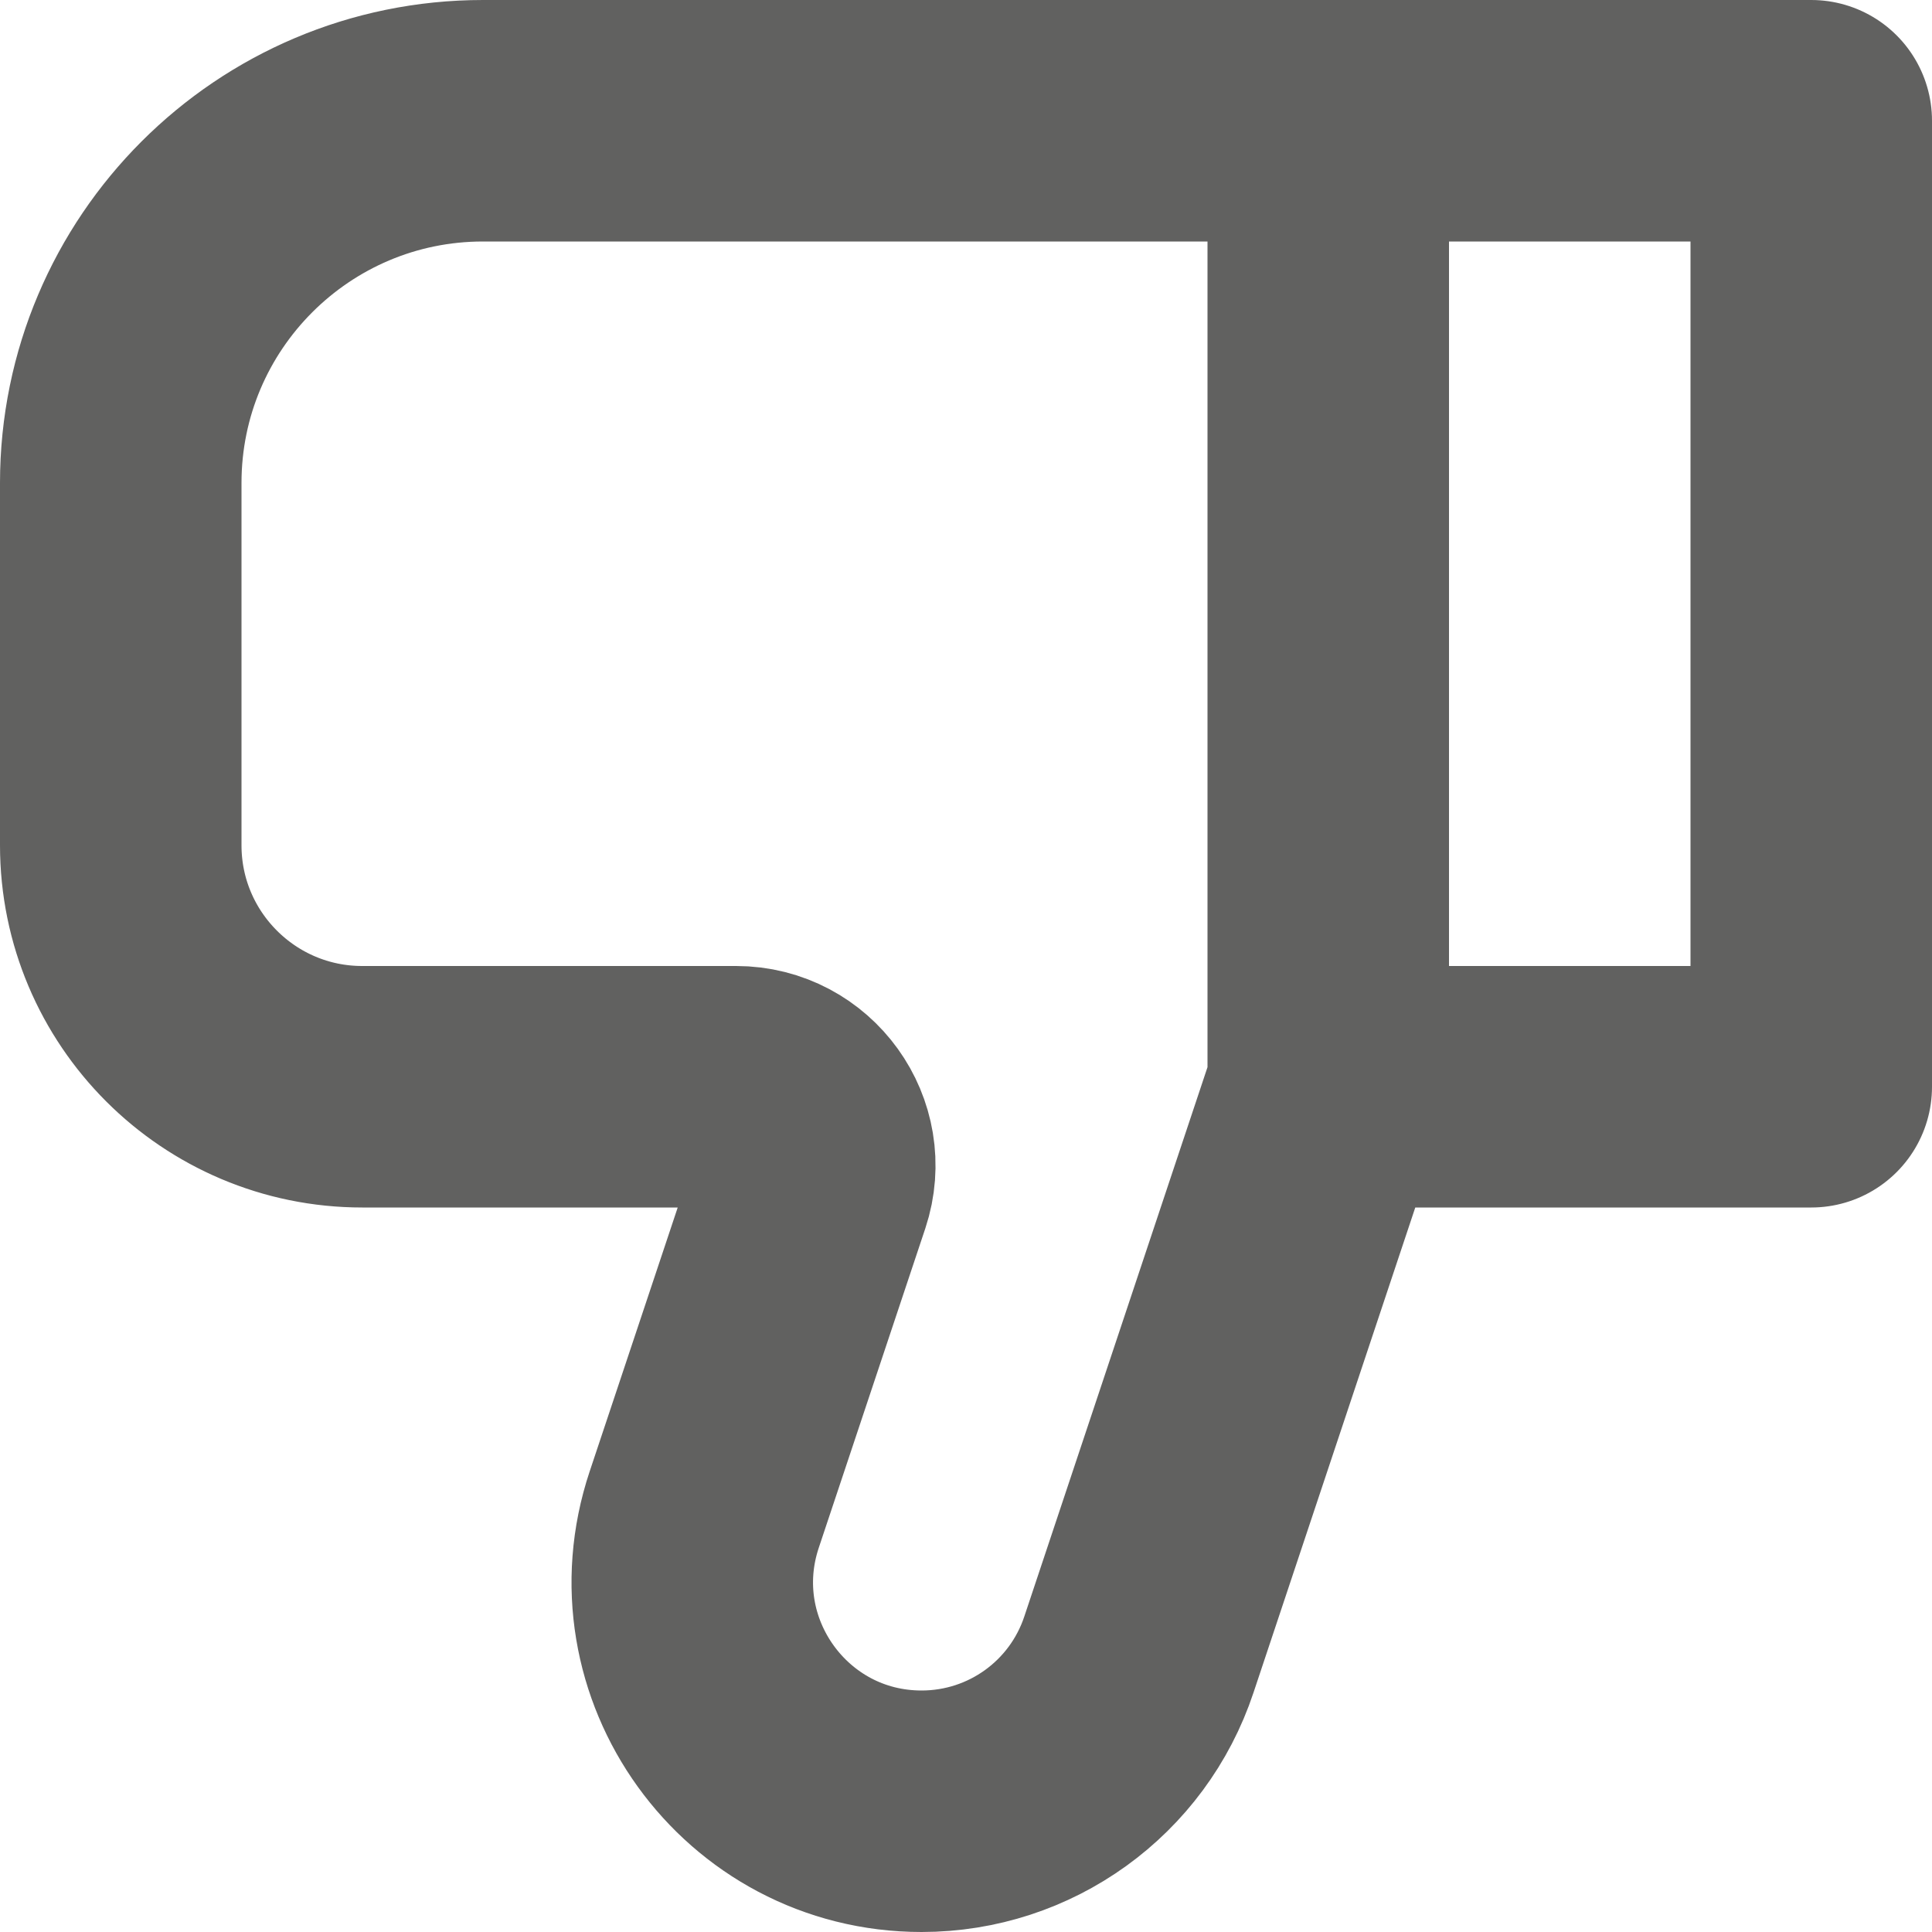 <svg width="8" height="8" viewBox="0 0 8 8" fill="none" xmlns="http://www.w3.org/2000/svg">
<path d="M5.5 4.5L4.716 6.851C4.587 7.239 4.225 7.5 3.816 7.5C3.169 7.5 2.711 6.866 2.916 6.251L3.357 4.929C3.427 4.718 3.27 4.5 3.048 4.5H1.5C0.948 4.5 0.5 4.052 0.5 3.5V2C0.5 1.172 1.172 0.5 2 0.5H5.5M5.5 4.5V0.5M5.5 4.5L7.5 4.5V0.5L5.5 0.5" stroke="#616160" stroke-linejoin="round"/>
</svg>
